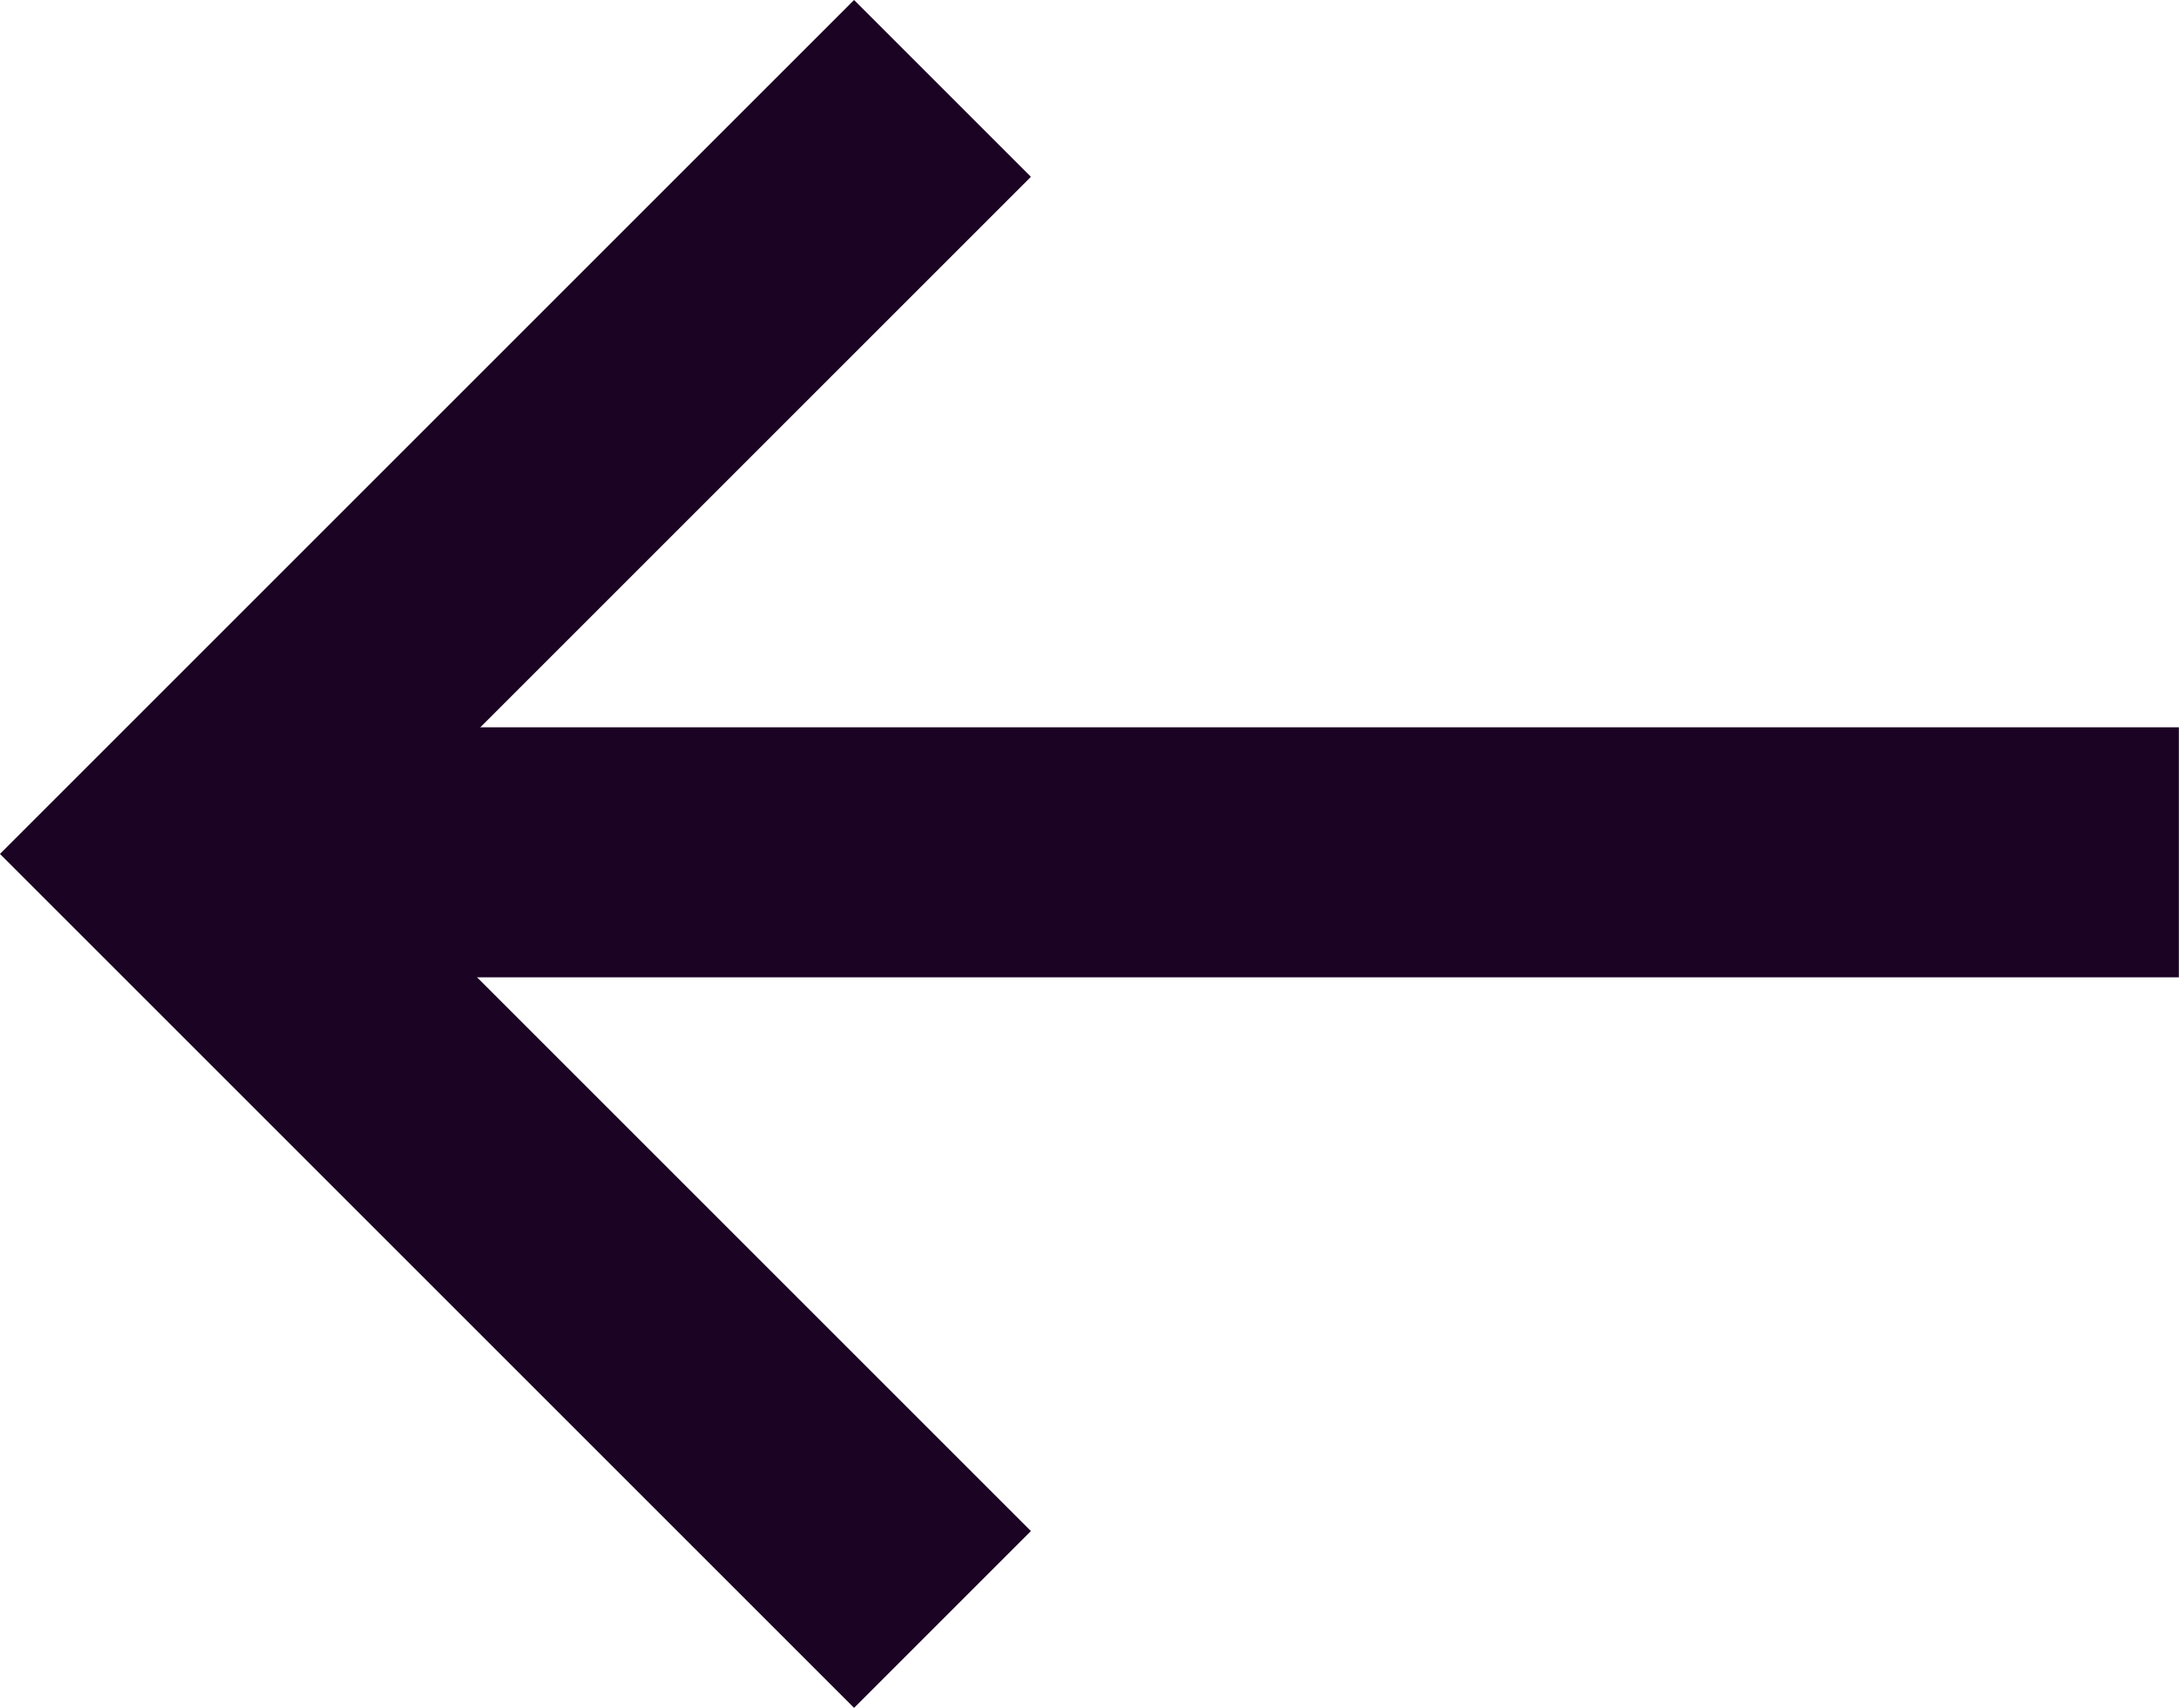 <svg xmlns="http://www.w3.org/2000/svg" width="17.425" height="13.661" viewBox="0 0 17.425 13.661">
  <g id="Groupe_195" data-name="Groupe 195" transform="translate(1.396 0.707)">
    <g id="Groupe_146" data-name="Groupe 146" transform="translate(16.028 12.246) rotate(180)">
      <path id="Tracé_1492" data-name="Tracé 1492" d="M0,0,6.123,6.123,0,12.246" transform="translate(9.887)" fill="none" stroke="#1b0323" stroke-width="2"/>
      <line id="Ligne_18" data-name="Ligne 18" x2="16.028" transform="translate(0 6.136)" fill="none" stroke="#1b0323" stroke-width="2"/>
    </g>
  </g>
</svg>

